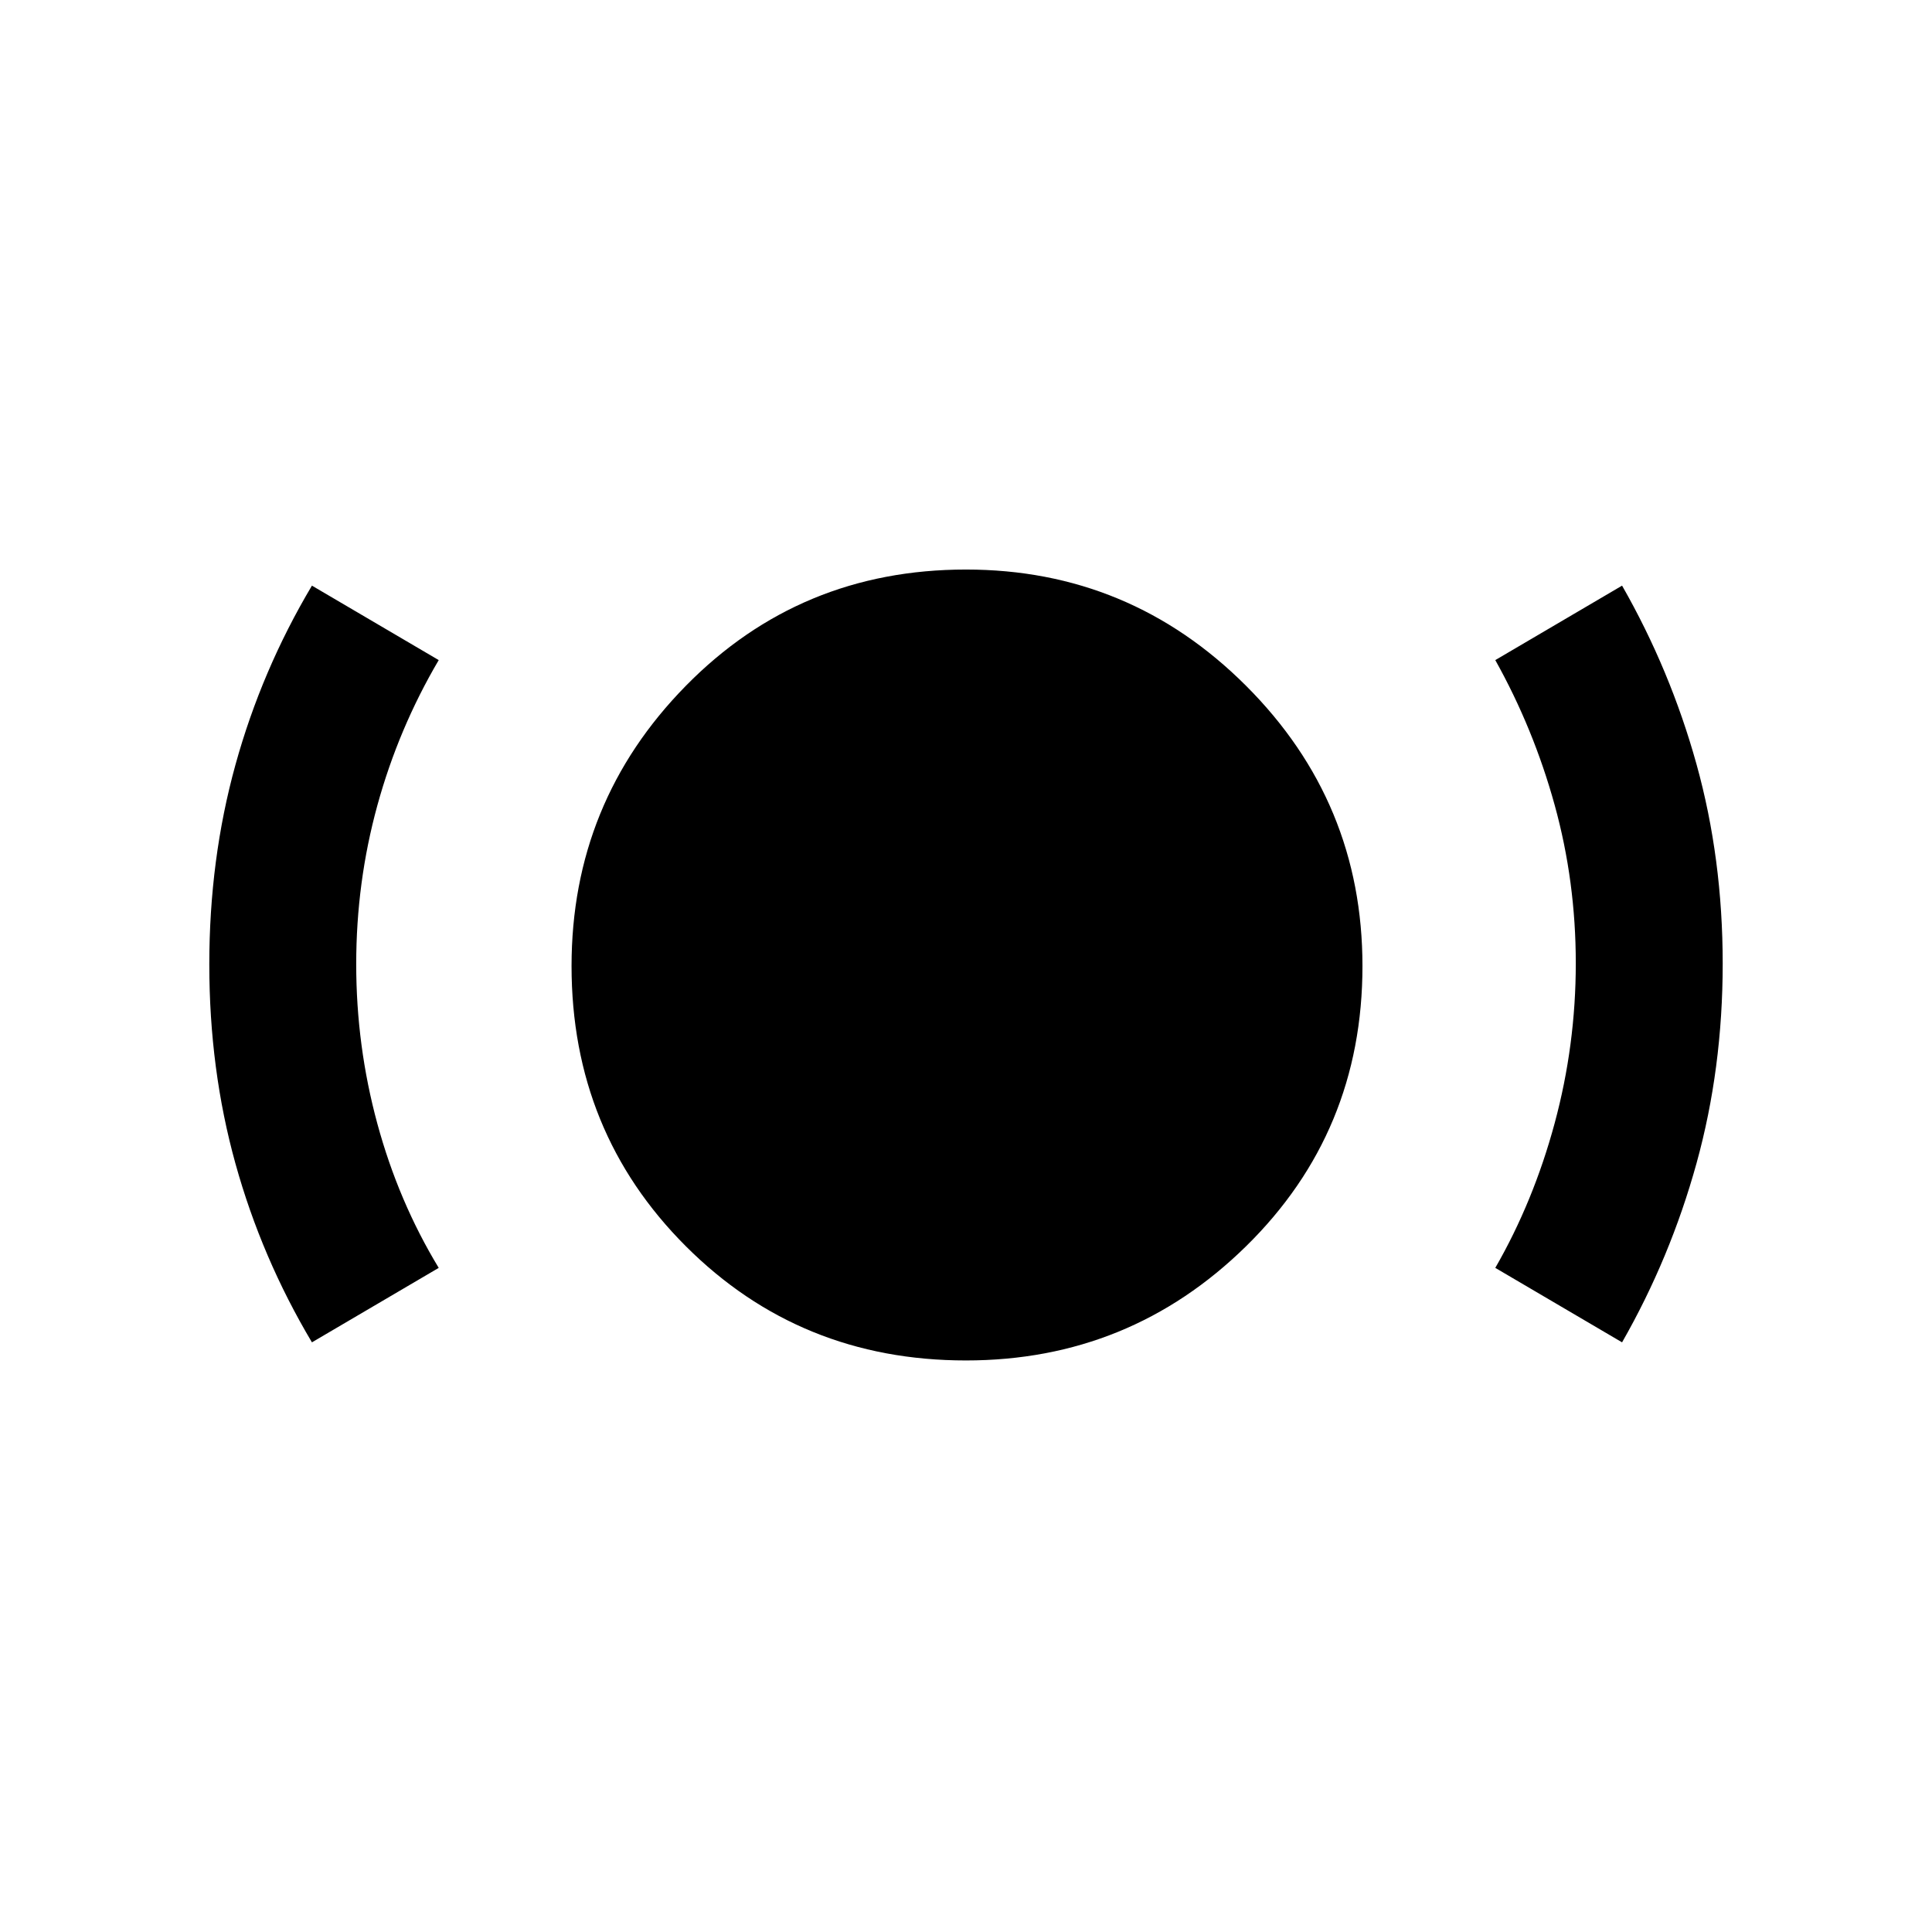 <svg xmlns="http://www.w3.org/2000/svg" height="48" viewBox="0 -960 960 960" width="48"><path d="M479.97-284q-82.43 0-139.2-56.77Q284-397.54 284-479.97q0-81.425 56.77-139.228Q397.54-677 479.97-677q81.425 0 139.228 57.802Q677-561.395 677-479.97q0 82.43-57.802 139.2Q561.395-284 479.97-284ZM155-293q-25-42-38-88.789-13-46.79-13-99Q104-533 117-580t38-89l63 37q-20 34-30.5 72.224-10.5 38.225-10.5 78.844 0 40.619 10.5 79.276Q198-363 218-330l-63 37Zm651 0-63-37q19-33 29.5-71.881t10.5-79.5Q783-522 772.5-560T743-632l63-37q24 42 37 88.789 13 46.79 13 99Q856-429 843-382t-37 89Z"/></svg>